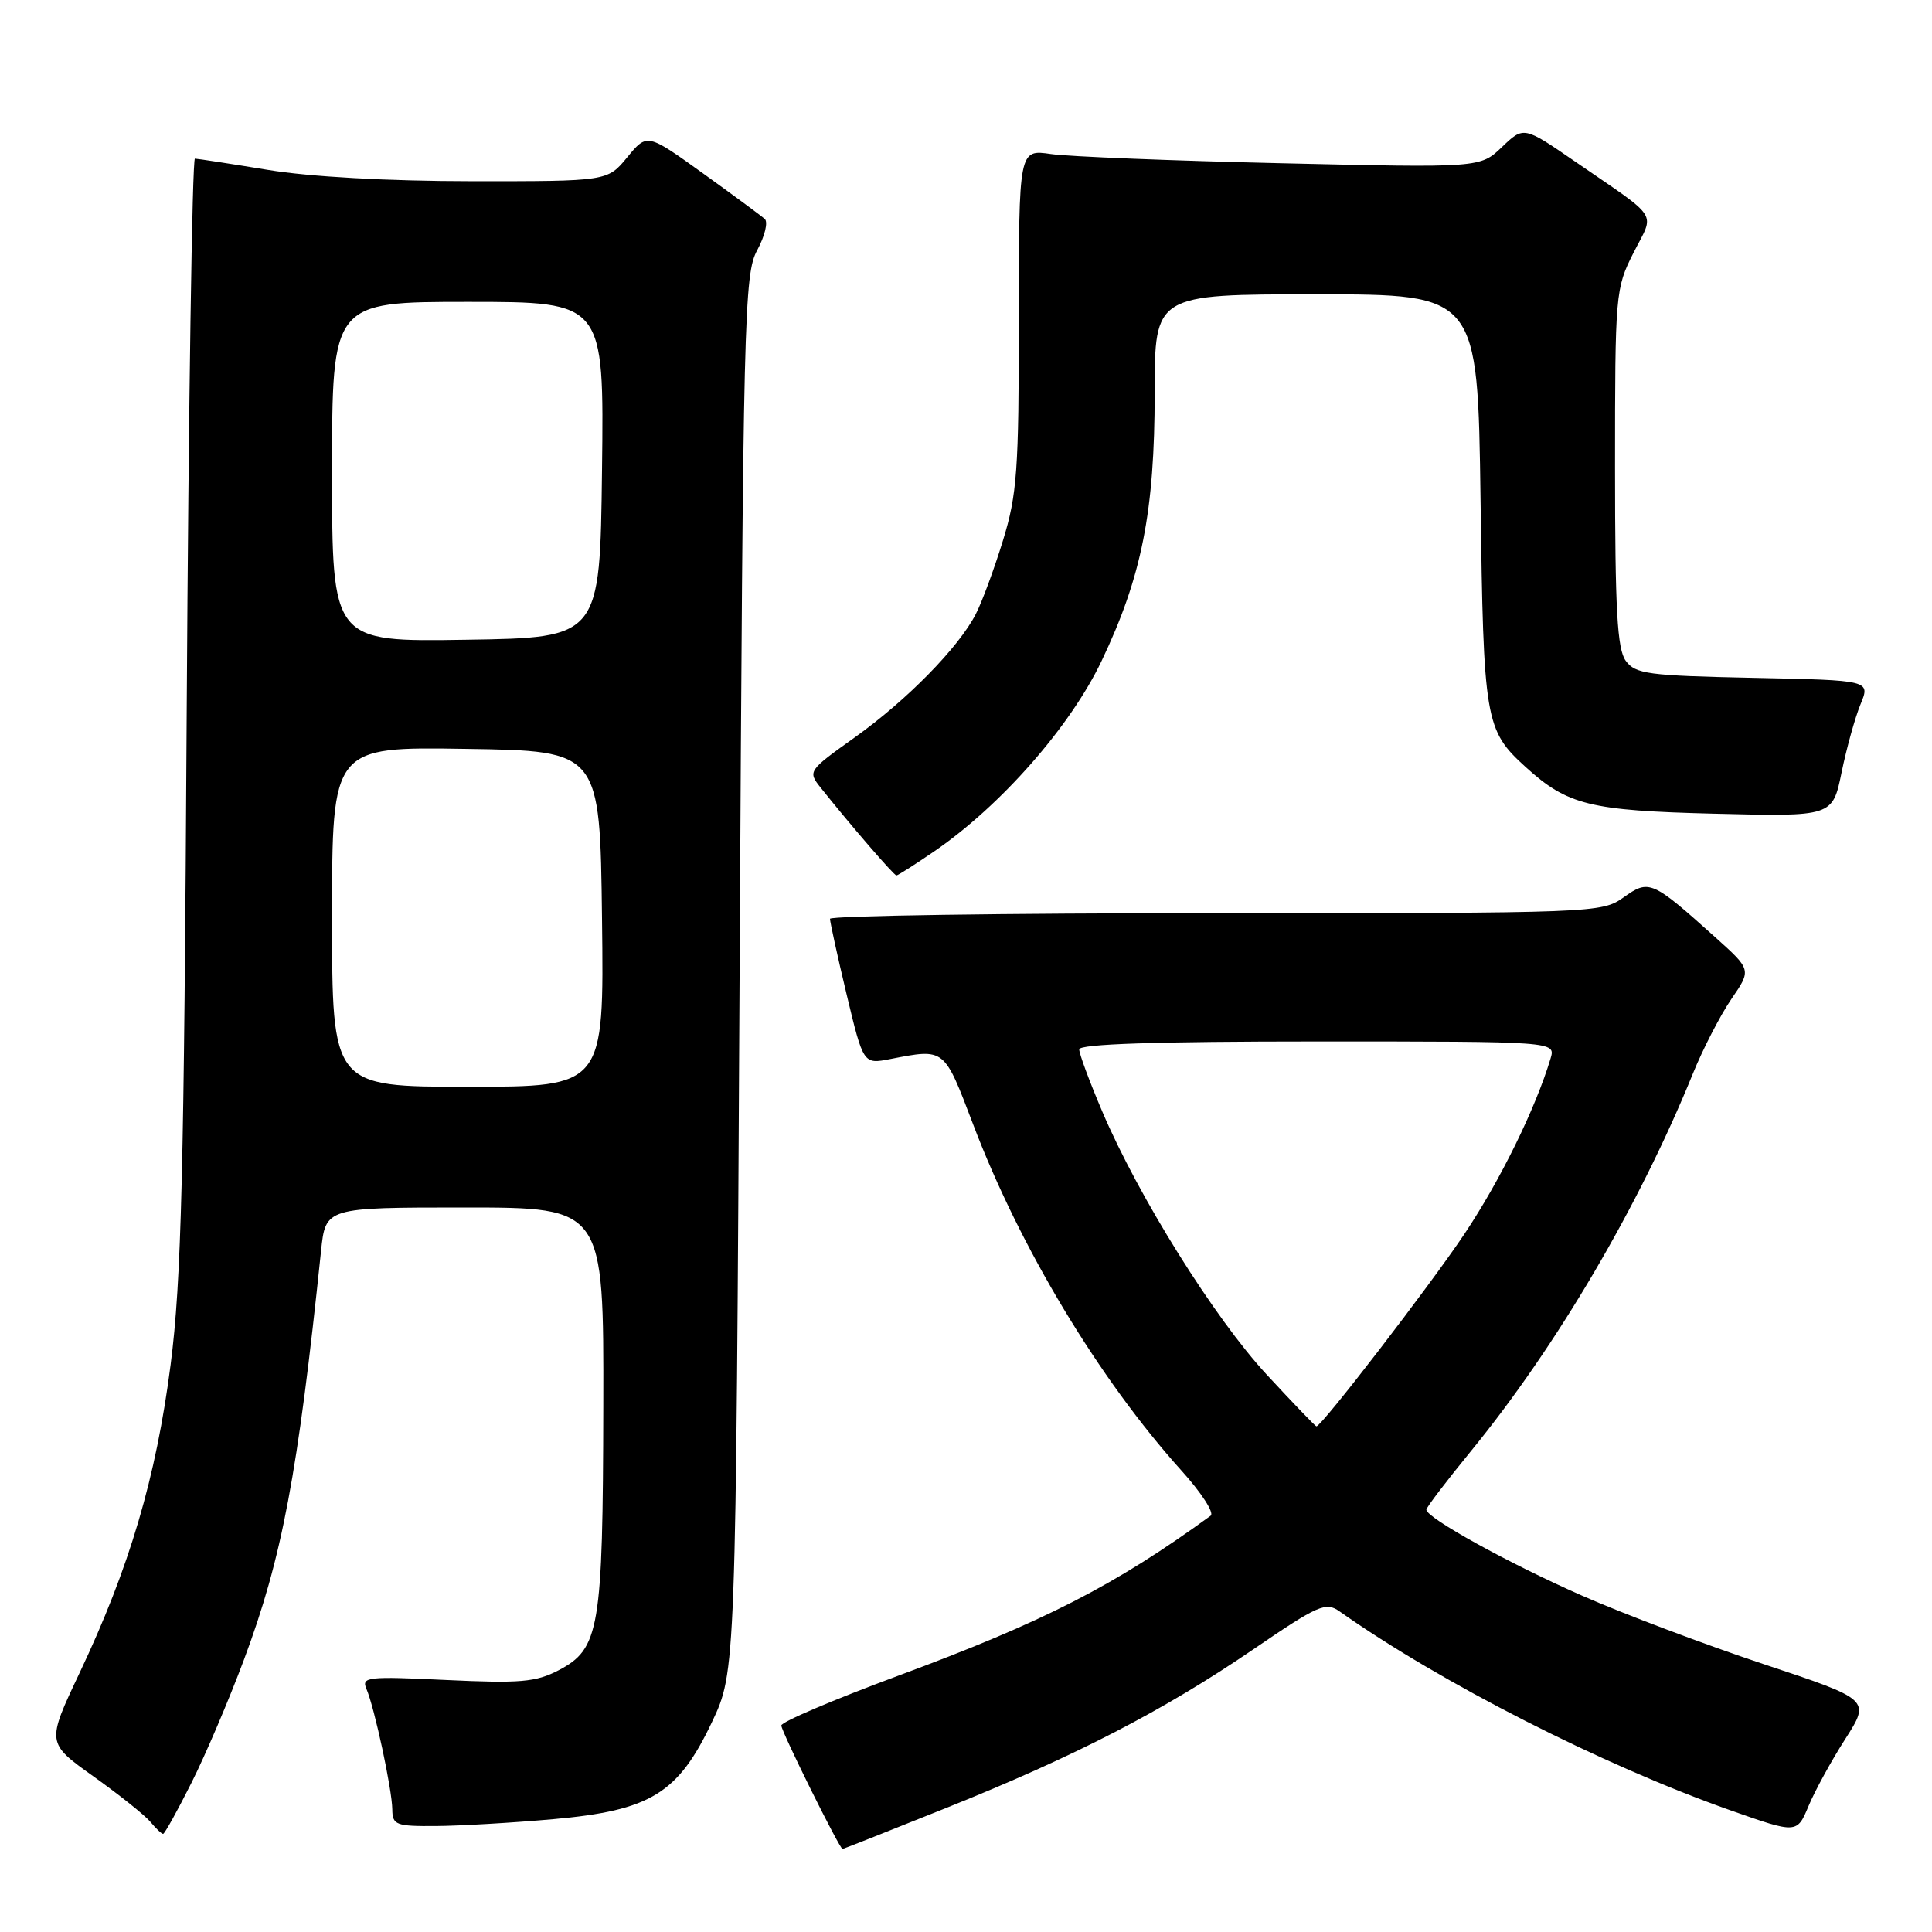 <?xml version="1.0" encoding="UTF-8" standalone="no"?>
<!DOCTYPE svg PUBLIC "-//W3C//DTD SVG 1.1//EN" "http://www.w3.org/Graphics/SVG/1.1/DTD/svg11.dtd" >
<svg xmlns="http://www.w3.org/2000/svg" xmlns:xlink="http://www.w3.org/1999/xlink" version="1.1" viewBox="0 0 256 256">
 <g >
 <path fill="currentColor"
d=" M 125.39 239.56 C 142.56 232.67 154.17 226.67 166.08 218.54 C 174.69 212.66 175.67 212.23 177.50 213.52 C 190.95 223.01 212.32 233.88 229.30 239.88 C 238.11 242.98 238.11 242.98 239.65 239.29 C 240.50 237.26 242.69 233.26 244.52 230.41 C 247.84 225.21 247.84 225.21 233.70 220.51 C 225.92 217.92 215.09 213.84 209.63 211.43 C 199.96 207.18 189.00 201.12 189.00 200.04 C 189.00 199.74 191.69 196.21 194.98 192.19 C 206.25 178.40 217.21 159.76 224.30 142.30 C 225.65 138.97 227.96 134.51 229.42 132.37 C 232.08 128.50 232.08 128.50 227.29 124.20 C 218.89 116.66 218.52 116.49 215.13 118.91 C 212.24 120.97 211.34 121.00 161.10 121.00 C 132.99 121.00 109.99 121.34 109.98 121.75 C 109.98 122.16 110.96 126.67 112.18 131.76 C 114.40 141.02 114.40 141.02 117.95 140.33 C 125.24 138.92 125.06 138.78 128.95 149.00 C 135.14 165.30 145.65 182.76 156.53 194.84 C 159.18 197.77 160.93 200.47 160.42 200.84 C 147.68 210.11 138.35 214.88 119.00 222.05 C 110.47 225.21 103.51 228.17 103.53 228.64 C 103.56 229.49 111.25 245.00 111.64 245.00 C 111.75 245.00 117.94 242.55 125.39 239.56 Z  M 25.36 236.25 C 27.23 232.54 30.35 225.21 32.31 219.96 C 37.38 206.40 39.46 195.38 42.54 165.75 C 43.14 160.00 43.14 160.00 61.57 160.00 C 80.00 160.00 80.00 160.00 79.94 186.25 C 79.88 215.93 79.45 218.48 74.00 221.33 C 71.00 222.89 68.89 223.07 59.16 222.61 C 48.69 222.11 47.87 222.20 48.55 223.78 C 49.63 226.28 51.95 237.12 51.98 239.75 C 52.00 241.82 52.45 242.00 57.75 241.96 C 60.91 241.94 67.92 241.53 73.32 241.05 C 86.19 239.90 89.84 237.66 94.34 228.18 C 97.50 221.50 97.50 221.50 98.00 129.00 C 98.47 41.70 98.60 36.31 100.34 33.14 C 101.34 31.28 101.79 29.43 101.34 29.02 C 100.88 28.60 97.18 25.87 93.12 22.95 C 85.74 17.65 85.74 17.65 83.12 20.83 C 80.50 24.02 80.50 24.02 62.50 24.01 C 51.40 24.00 41.05 23.43 35.50 22.51 C 30.55 21.70 26.20 21.03 25.83 21.02 C 25.47 21.01 24.98 53.96 24.74 94.25 C 24.39 155.69 24.04 169.65 22.61 180.81 C 20.69 195.75 17.16 207.72 10.53 221.70 C 6.16 230.94 6.16 230.94 12.38 235.38 C 15.80 237.82 19.20 240.53 19.93 241.41 C 20.65 242.28 21.41 243.00 21.61 243.00 C 21.81 243.00 23.50 239.96 25.36 236.25 Z  M 123.82 112.79 C 132.64 106.73 141.81 96.29 145.97 87.57 C 151.29 76.41 153.00 67.79 153.00 52.05 C 153.00 39.00 153.00 39.00 174.41 39.00 C 195.81 39.00 195.81 39.00 196.18 66.25 C 196.57 95.52 196.77 96.74 202.15 101.63 C 207.71 106.68 210.63 107.41 227.16 107.82 C 242.82 108.21 242.82 108.21 244.02 102.35 C 244.68 99.13 245.81 95.07 246.53 93.32 C 247.84 90.14 247.84 90.14 232.34 89.82 C 218.35 89.53 216.70 89.31 215.42 87.56 C 214.29 86.01 214.00 80.80 214.00 61.98 C 214.00 38.87 214.05 38.23 216.45 33.49 C 219.26 27.95 220.09 29.24 208.70 21.40 C 201.90 16.72 201.90 16.72 199.02 19.48 C 196.14 22.24 196.14 22.24 169.82 21.63 C 155.34 21.30 141.59 20.75 139.25 20.41 C 135.00 19.79 135.00 19.79 135.00 42.29 C 135.00 62.35 134.77 65.53 132.89 71.64 C 131.73 75.42 130.11 79.79 129.30 81.36 C 127.03 85.79 120.17 92.78 113.26 97.71 C 107.07 102.13 107.02 102.20 108.75 104.38 C 112.76 109.41 118.45 116.00 118.78 116.00 C 118.98 116.00 121.25 114.55 123.82 112.79 Z  M 167.84 182.14 C 160.91 174.65 150.84 158.53 146.05 147.27 C 144.37 143.33 143.00 139.63 143.00 139.05 C 143.00 138.34 153.10 138.00 174.57 138.00 C 206.13 138.00 206.13 138.00 205.46 140.25 C 203.47 146.88 198.79 156.41 194.05 163.50 C 189.43 170.41 175.13 189.00 174.43 189.00 C 174.30 189.00 171.33 185.91 167.84 182.14 Z  M 44.00 121.48 C 44.00 98.95 44.00 98.95 61.75 99.23 C 79.50 99.50 79.50 99.50 79.77 121.75 C 80.04 144.00 80.04 144.00 62.02 144.00 C 44.00 144.00 44.00 144.00 44.00 121.48 Z  M 44.00 62.52 C 44.00 40.00 44.00 40.00 62.02 40.00 C 80.04 40.00 80.04 40.00 79.77 62.25 C 79.50 84.50 79.50 84.50 61.75 84.77 C 44.00 85.05 44.00 85.05 44.00 62.52 Z "/>
</g>
</svg>